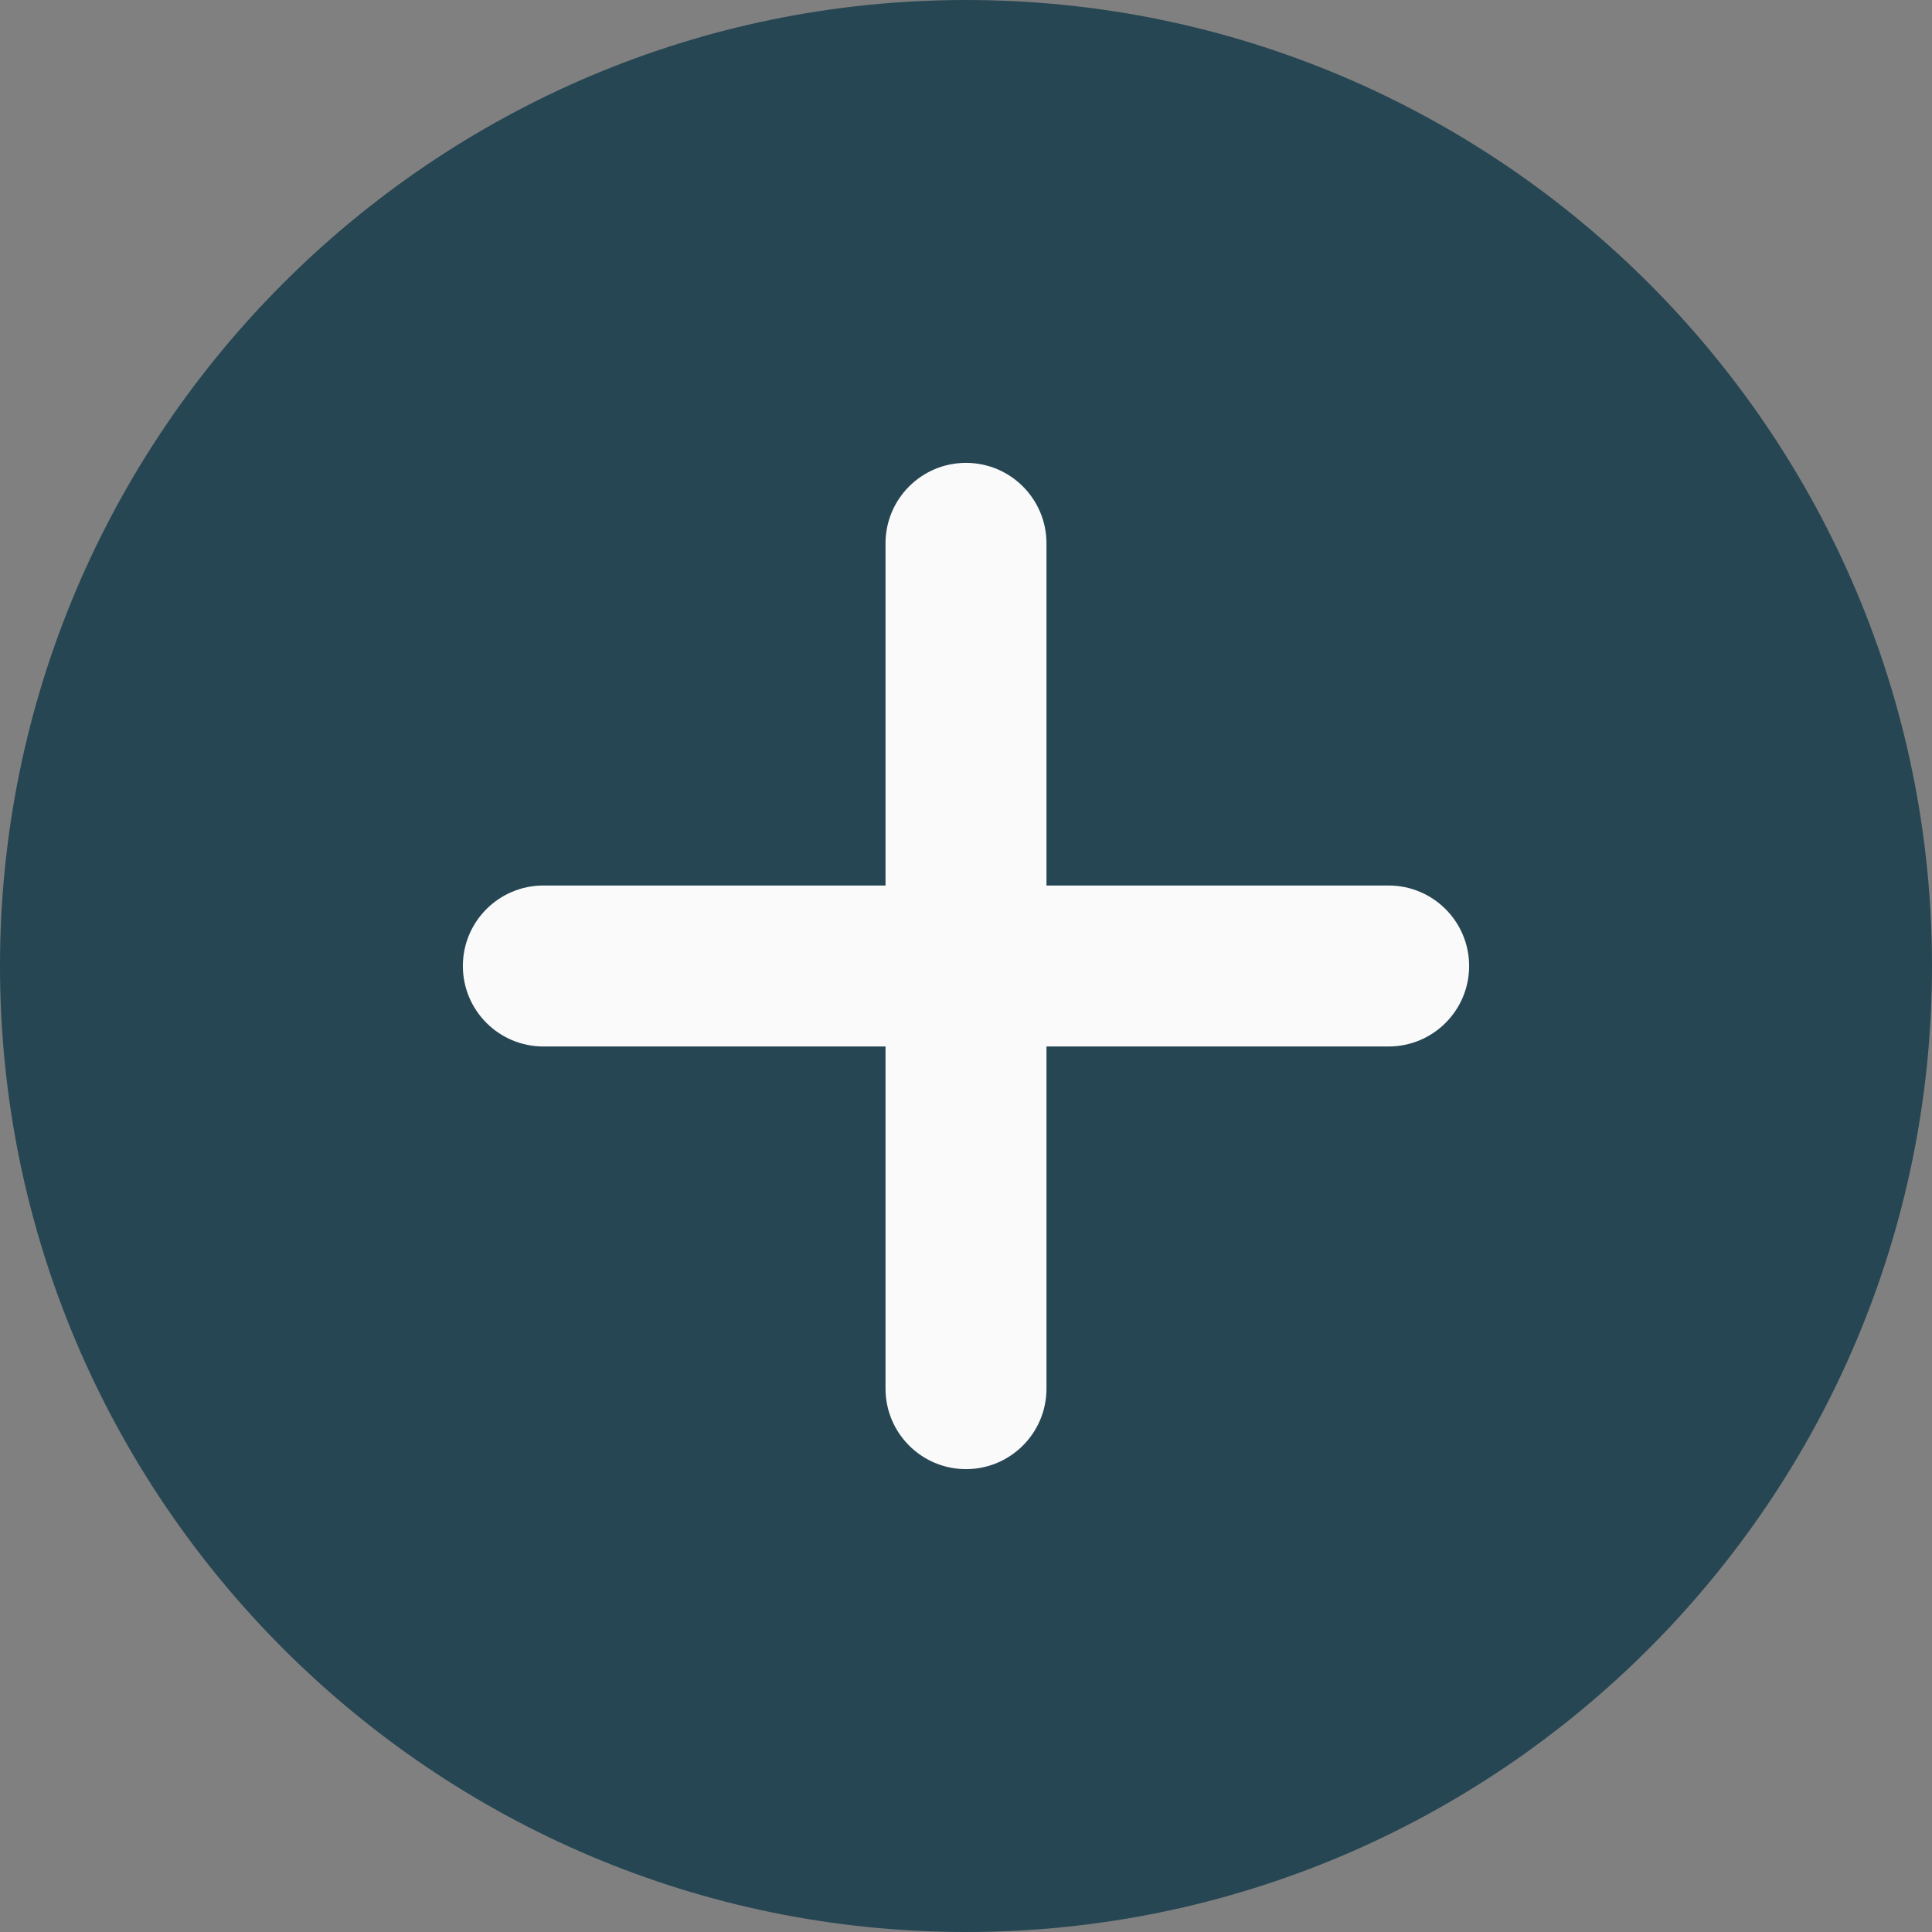 <svg width="38" height="38" viewBox="0 0 38 38" fill="none" xmlns="http://www.w3.org/2000/svg">
<rect x="0" y="0" width="38" height="38" fill="#808080" stroke="none"/>
<path d="M19 38C8.523 38 0 29.477 0 19C0 8.523 8.523 0 19 0C29.477 0 38 8.523 38 19C38 29.477 29.477 38 19 38Z" fill="#264653"/>
<path d="M27.312 17.417H20.583V10.688C20.583 9.813 19.874 9.104 19 9.104C18.126 9.104 17.417 9.813 17.417 10.688V17.417H10.688C9.813 17.417 9.104 18.126 9.104 19C9.104 19.874 9.813 20.583 10.688 20.583H17.417V27.312C17.417 28.187 18.126 28.896 19 28.896C19.874 28.896 20.583 28.187 20.583 27.312V20.583H27.312C28.187 20.583 28.896 19.874 28.896 19C28.896 18.126 28.187 17.417 27.312 17.417Z" fill="#FAFAFA"/>
</svg>
